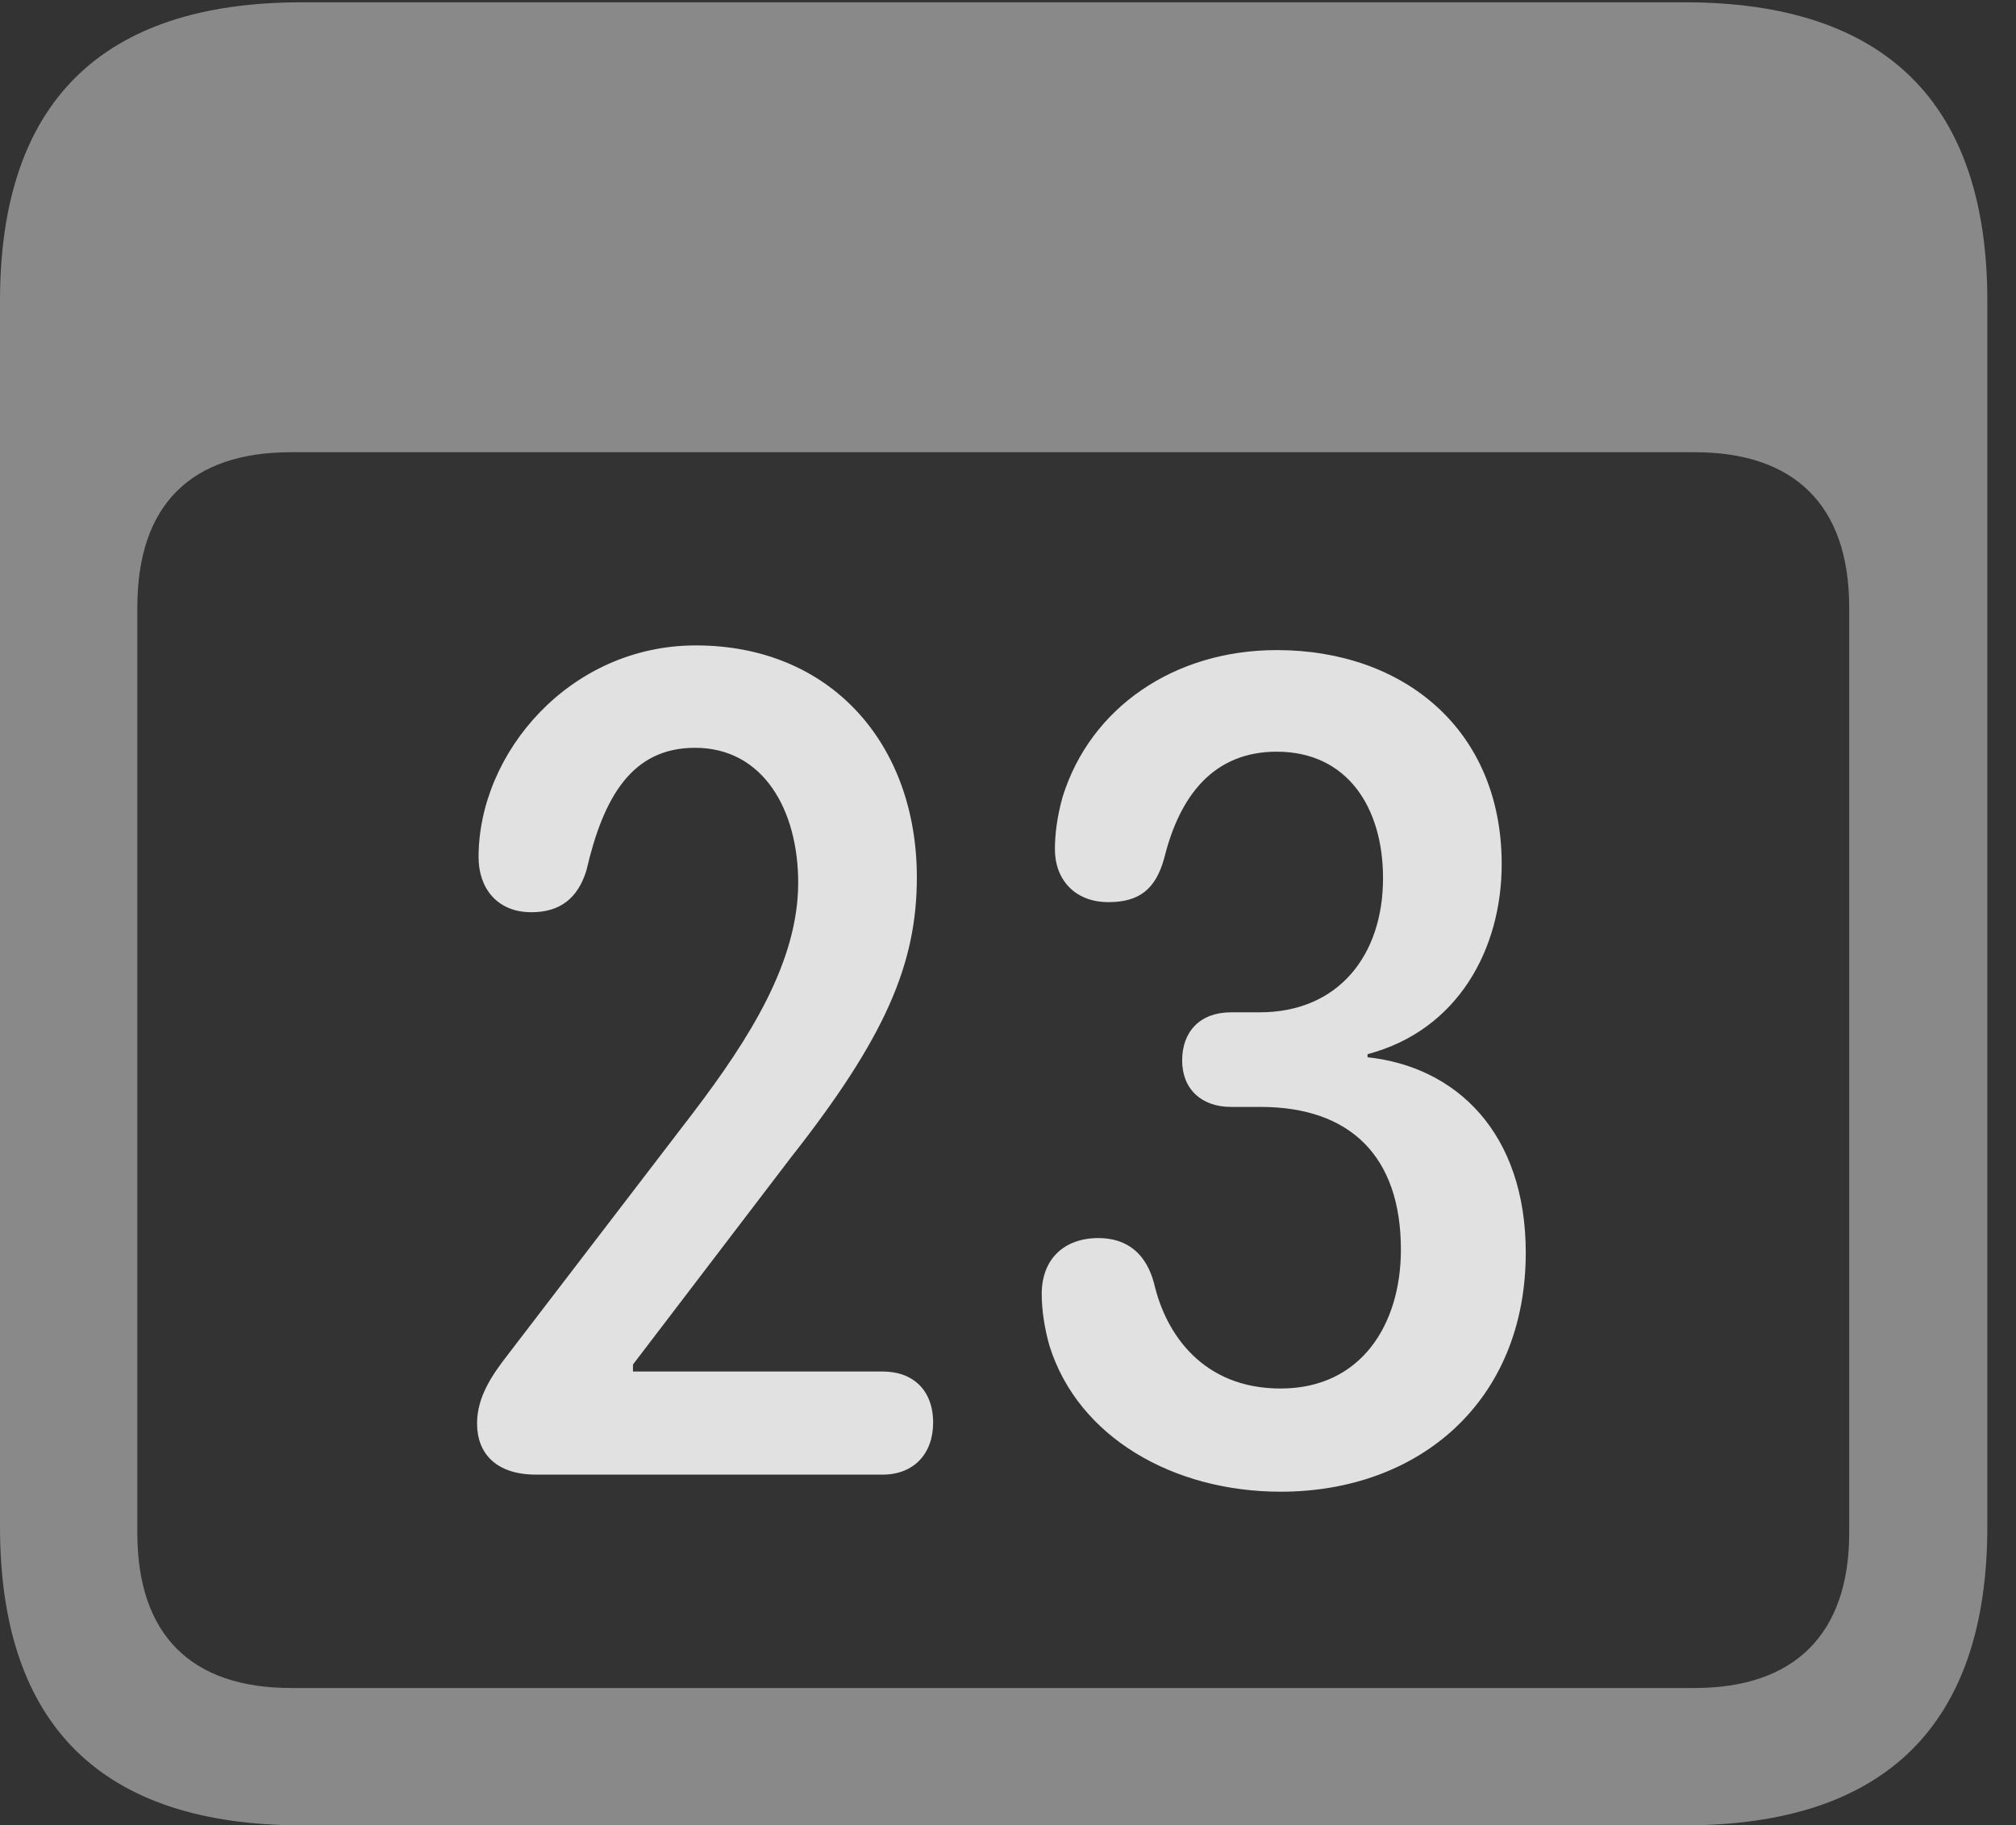 <?xml version="1.0" encoding="UTF-8"?>
<!--Generator: Apple Native CoreSVG 341-->
<!DOCTYPE svg
PUBLIC "-//W3C//DTD SVG 1.1//EN"
       "http://www.w3.org/Graphics/SVG/1.1/DTD/svg11.dtd">
<svg version="1.1" xmlns="http://www.w3.org/2000/svg" xmlns:xlink="http://www.w3.org/1999/xlink" viewBox="0 0 25.381 22.979">
 <rect x="0" y="0" width="25.381" height="22.979" fill="#333333" stroke="none"/>
 <g>
  <rect height="22.979" opacity="0" width="25.381" x="0" y="0"/>
  <path d="M3.799 22.979L21.211 22.979C23.74 22.979 25.02 21.709 25.02 19.219L25.02 3.789C25.02 1.299 23.74 0.029 21.211 0.029L3.799 0.029C1.279 0.029 0 1.289 0 3.789L0 19.219C0 21.719 1.279 22.979 3.799 22.979ZM3.662 21.25C2.412 21.25 1.729 20.586 1.729 19.297L1.729 7.646C1.729 6.348 2.412 5.693 3.662 5.693L21.338 5.693C22.578 5.693 23.281 6.348 23.281 7.646L23.281 19.297C23.281 20.586 22.578 21.25 21.338 21.25Z" fill="white" fill-opacity="0.425"/>
  <path d="M6.748 18.564L11.113 18.564C11.504 18.564 11.748 18.301 11.748 17.91C11.748 17.5 11.494 17.266 11.113 17.266L7.969 17.266L7.969 17.178L9.951 14.58C11.143 13.066 11.543 12.139 11.543 11.045C11.543 9.365 10.459 8.125 8.76 8.125C7.178 8.125 6.025 9.473 6.025 10.791C6.025 11.182 6.26 11.484 6.689 11.484C7.051 11.484 7.275 11.309 7.383 10.957C7.598 10.029 7.959 9.414 8.75 9.414C9.609 9.414 10.049 10.195 10.049 11.113C10.049 12.109 9.434 13.076 8.73 14.004L6.396 17.051C6.191 17.314 6.006 17.588 6.006 17.92C6.006 18.301 6.25 18.564 6.748 18.564ZM16.123 18.779C17.871 18.779 19.209 17.637 19.209 15.771C19.209 14.258 18.33 13.428 17.217 13.31L17.217 13.271C18.359 12.969 18.906 11.943 18.906 10.879C18.906 9.189 17.676 8.184 16.074 8.184C14.785 8.184 13.73 8.906 13.379 10.029C13.31 10.273 13.281 10.498 13.281 10.693C13.281 11.065 13.525 11.357 13.955 11.357C14.346 11.357 14.551 11.191 14.658 10.801C14.854 10.01 15.283 9.463 16.074 9.463C16.963 9.463 17.412 10.166 17.412 11.055C17.412 12.031 16.846 12.744 15.859 12.744L15.498 12.744C15.107 12.744 14.883 12.988 14.883 13.35C14.883 13.711 15.127 13.935 15.498 13.935L15.869 13.935C17.002 13.935 17.637 14.56 17.637 15.732C17.637 16.67 17.139 17.48 16.123 17.48C15.146 17.48 14.678 16.797 14.531 16.162C14.434 15.791 14.199 15.586 13.828 15.586C13.398 15.586 13.115 15.85 13.115 16.289C13.115 16.504 13.154 16.738 13.213 16.943C13.574 18.096 14.775 18.779 16.123 18.779Z" fill="white" fill-opacity="0.85"/>
 </g>
</svg>
